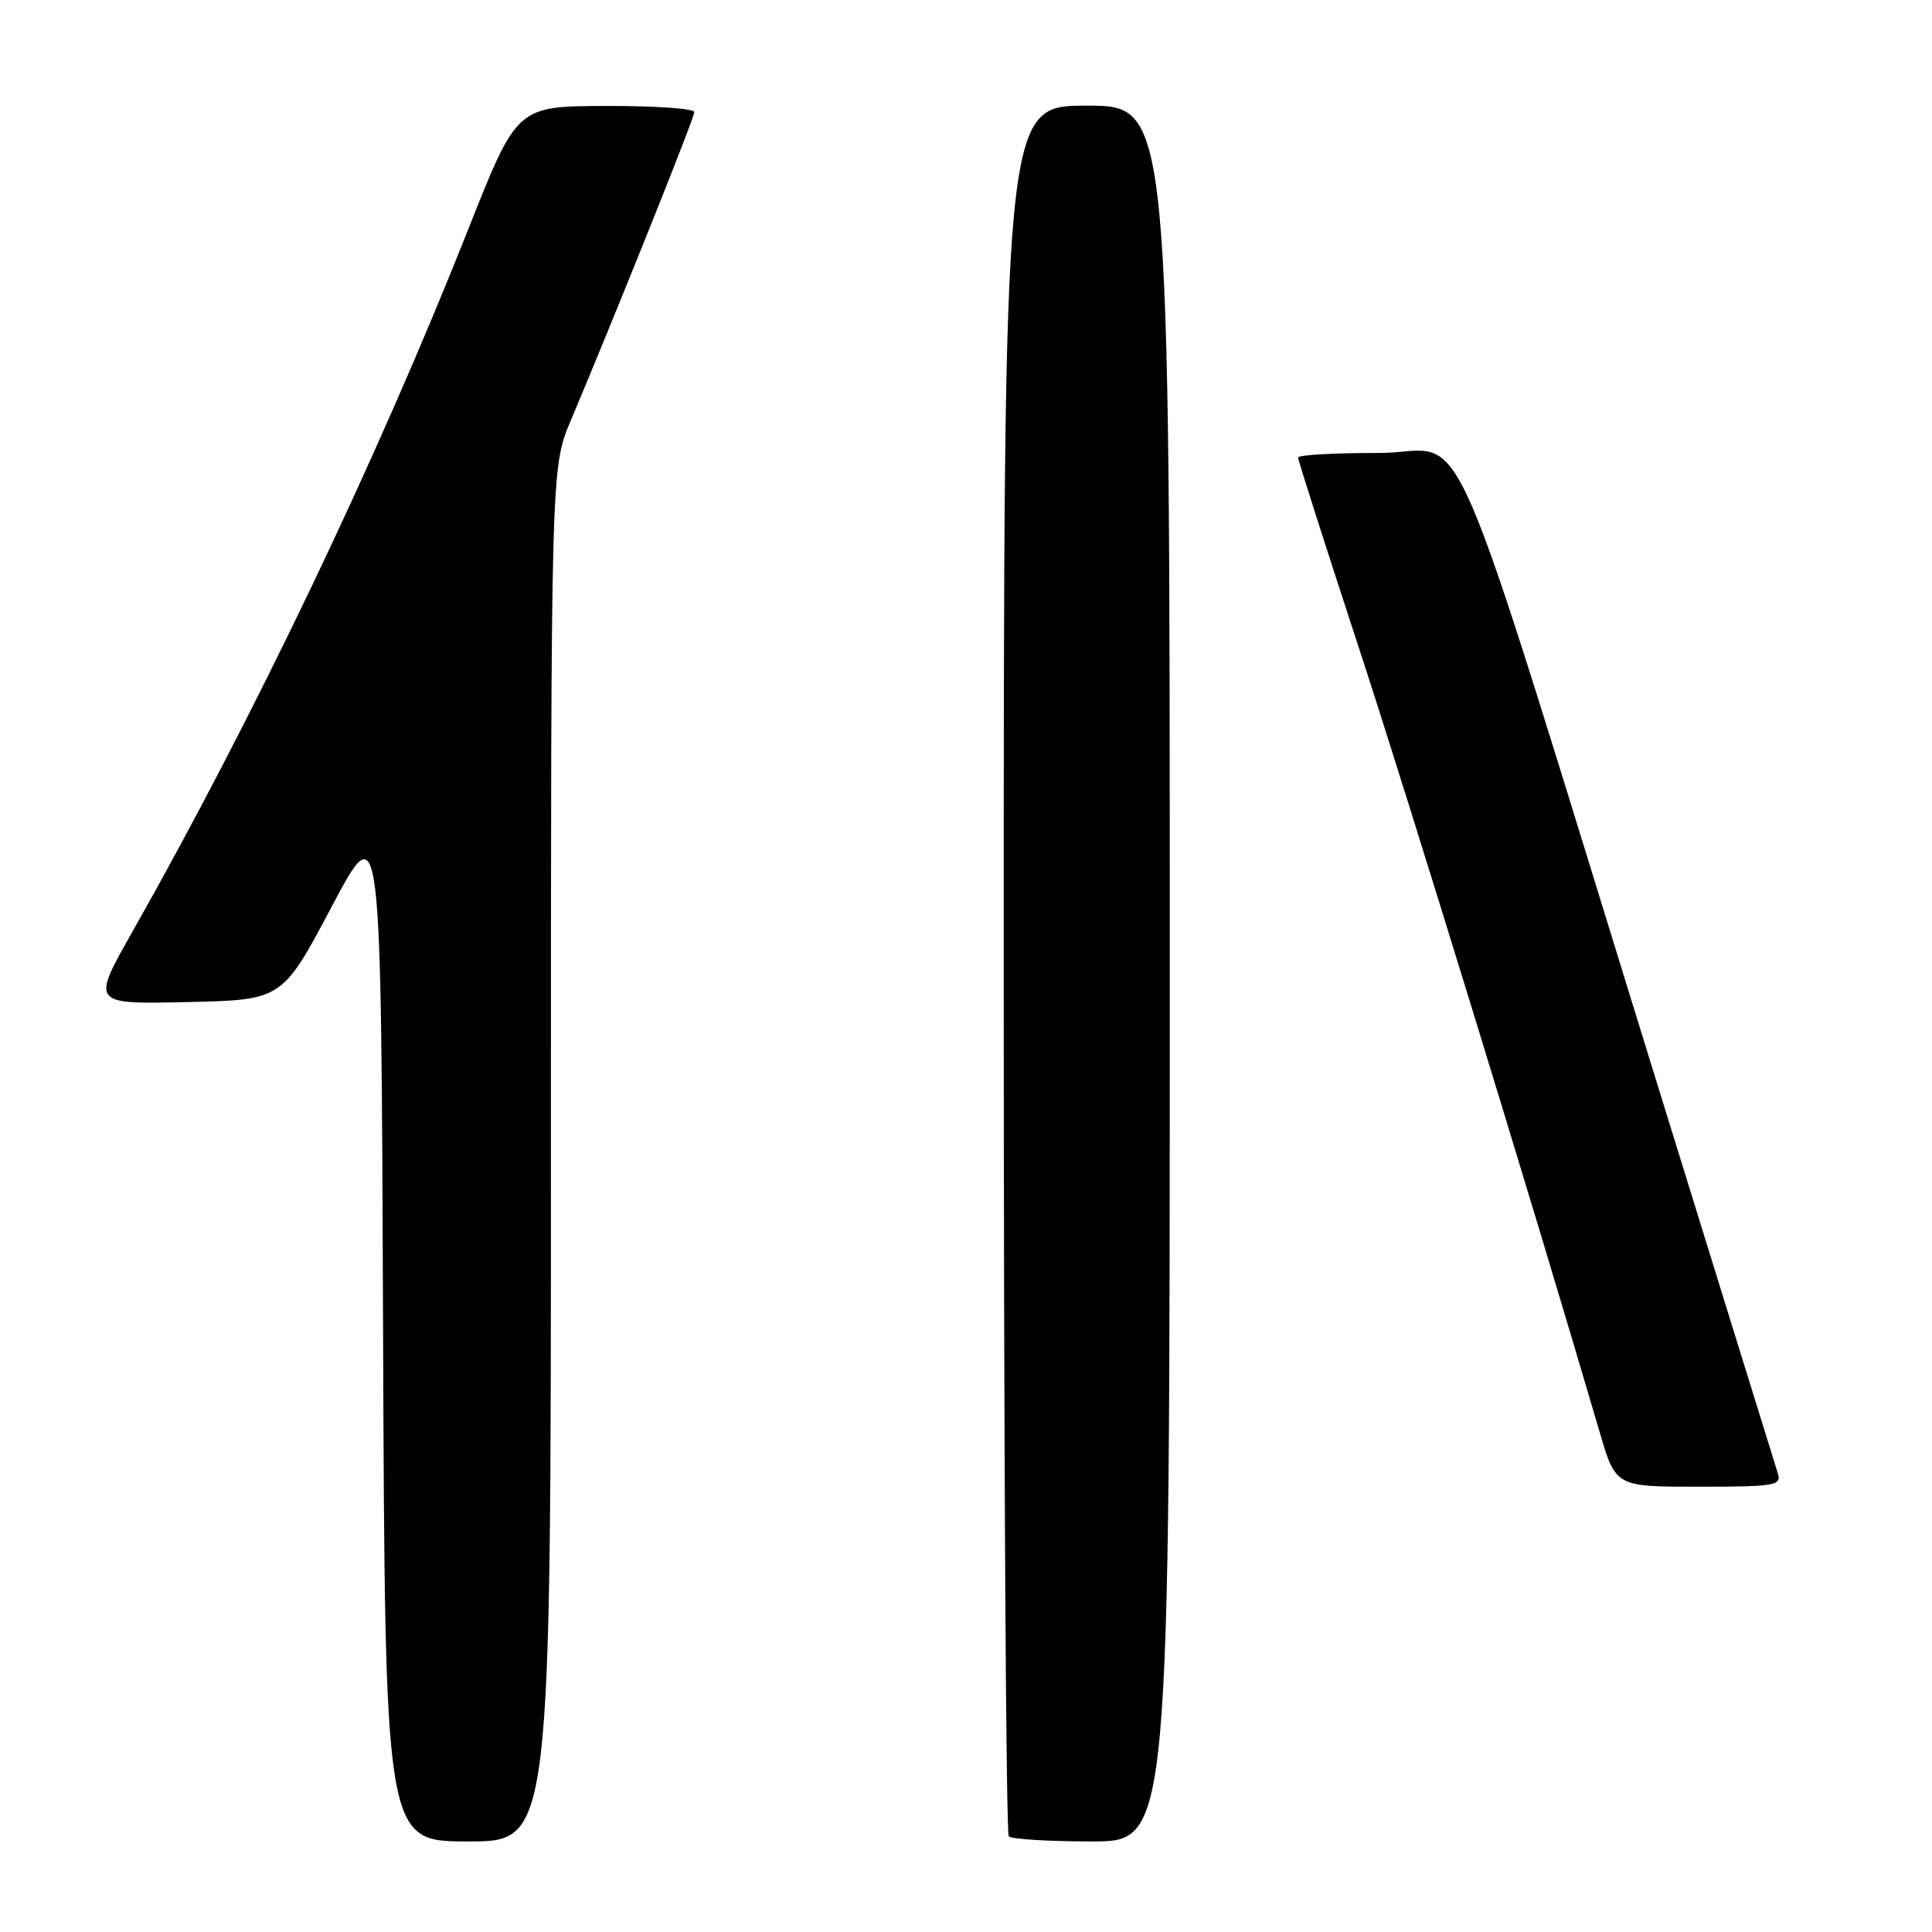 <?xml version="1.0" encoding="UTF-8" standalone="no"?>
<!DOCTYPE svg PUBLIC "-//W3C//DTD SVG 1.1//EN" "http://www.w3.org/Graphics/SVG/1.1/DTD/svg11.dtd" >
<svg xmlns="http://www.w3.org/2000/svg" xmlns:xlink="http://www.w3.org/1999/xlink" version="1.1" viewBox="0 0 256 256">
 <g >
 <path fill="currentColor"
d=" M 73.00 152.97 C 73.00 61.94 73.00 61.94 75.63 55.72 C 81.70 41.33 92.00 15.63 92.00 14.85 C 92.00 14.38 86.71 14.02 80.25 14.04 C 68.50 14.08 68.50 14.08 62.08 30.29 C 50.00 60.81 33.60 95.11 17.51 123.52 C 12.11 133.06 12.11 133.06 24.76 132.78 C 37.40 132.50 37.40 132.50 43.95 120.14 C 50.50 107.78 50.50 107.78 50.76 175.89 C 51.01 244.00 51.01 244.00 62.01 244.00 C 73.00 244.00 73.00 244.00 73.00 152.97 Z  M 155.00 129.00 C 155.00 14.00 155.00 14.00 144.00 14.00 C 133.00 14.00 133.00 14.00 133.00 128.33 C 133.00 191.22 133.30 242.97 133.67 243.33 C 134.03 243.70 138.98 244.00 144.67 244.00 C 155.00 244.00 155.00 244.00 155.00 129.00 Z  M 235.58 195.25 C 235.27 194.29 228.34 171.90 220.17 145.50 C 190.59 49.90 195.03 60.03 182.75 60.02 C 176.84 60.01 172.00 60.28 172.00 60.63 C 172.00 60.97 175.63 72.33 180.07 85.88 C 186.76 106.30 203.09 159.48 211.96 189.75 C 214.08 197.00 214.08 197.00 225.11 197.00 C 235.15 197.00 236.09 196.84 235.58 195.25 Z "/>
</g>
</svg>